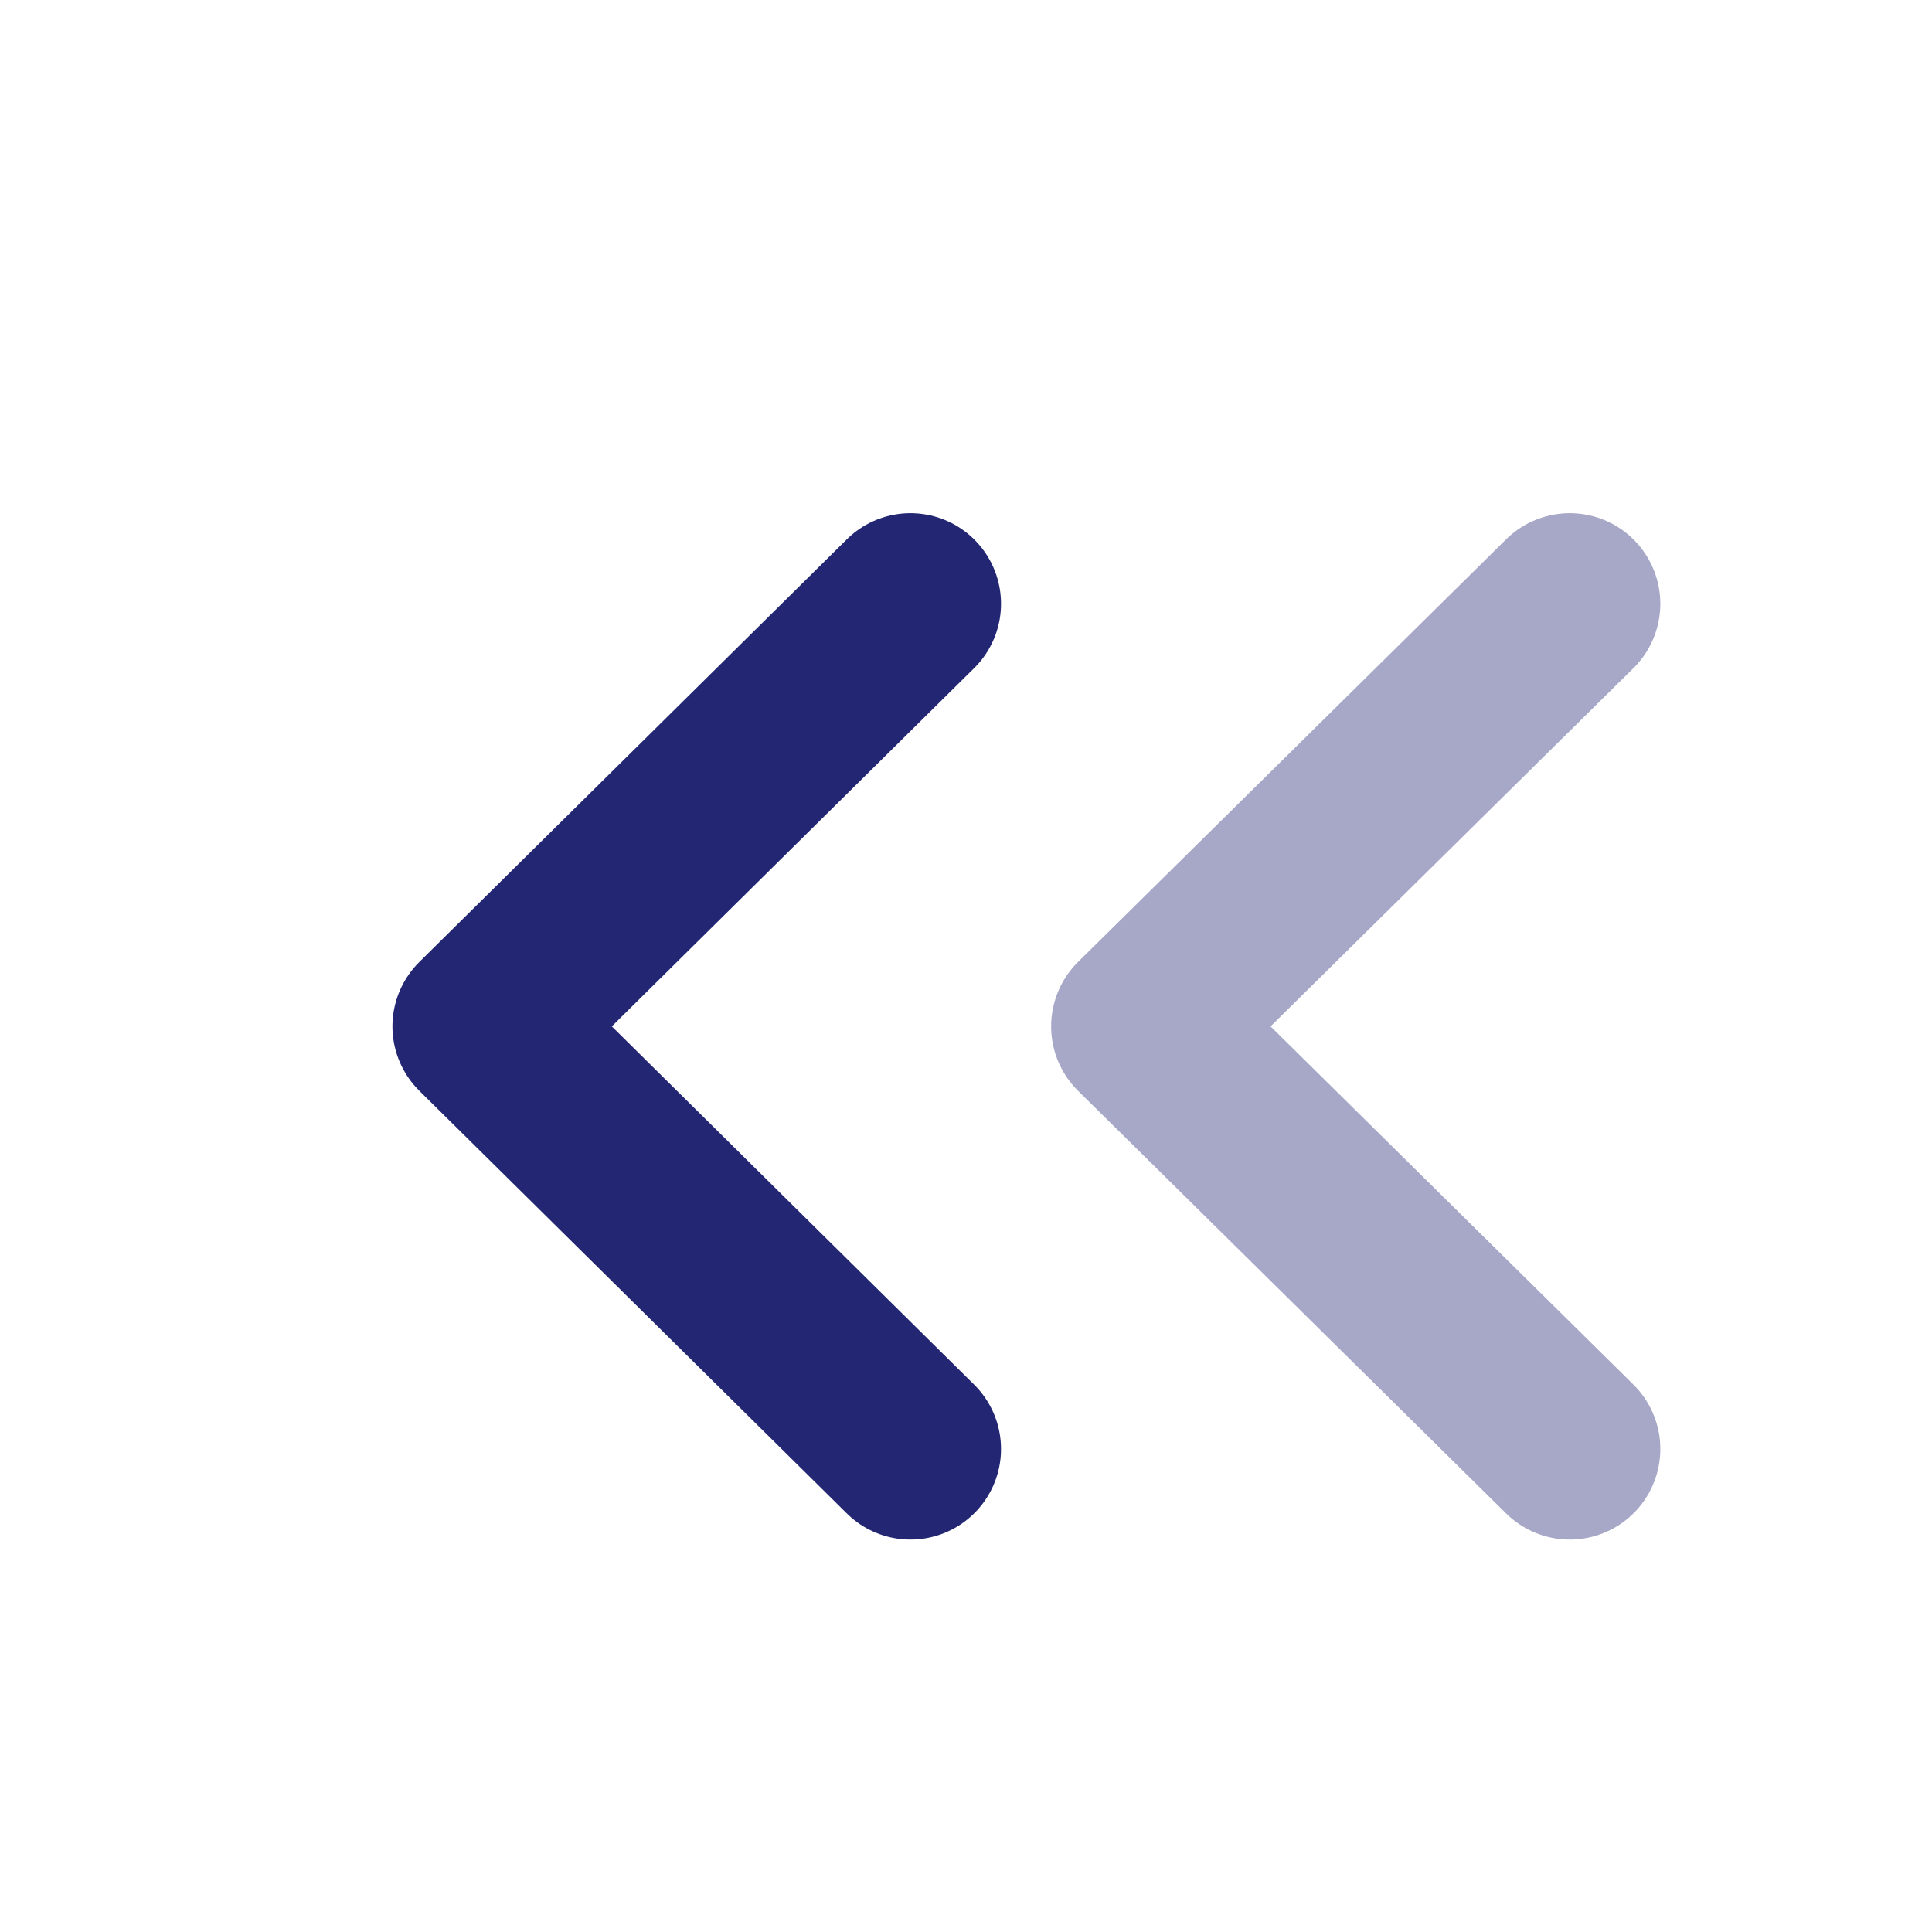 <svg width="16" height="16" viewBox="0 0 16 16" fill="none" xmlns="http://www.w3.org/2000/svg">
<path opacity="0.4" d="M13 12L9.455 8.5L13 5" stroke="#232773" stroke-width="1.5" stroke-linecap="round" stroke-linejoin="round"/>
<path d="M7.54 12L4 8.5L7.54 5" stroke="#232773" stroke-width="1.5" stroke-linecap="round" stroke-linejoin="round"/>
</svg>
